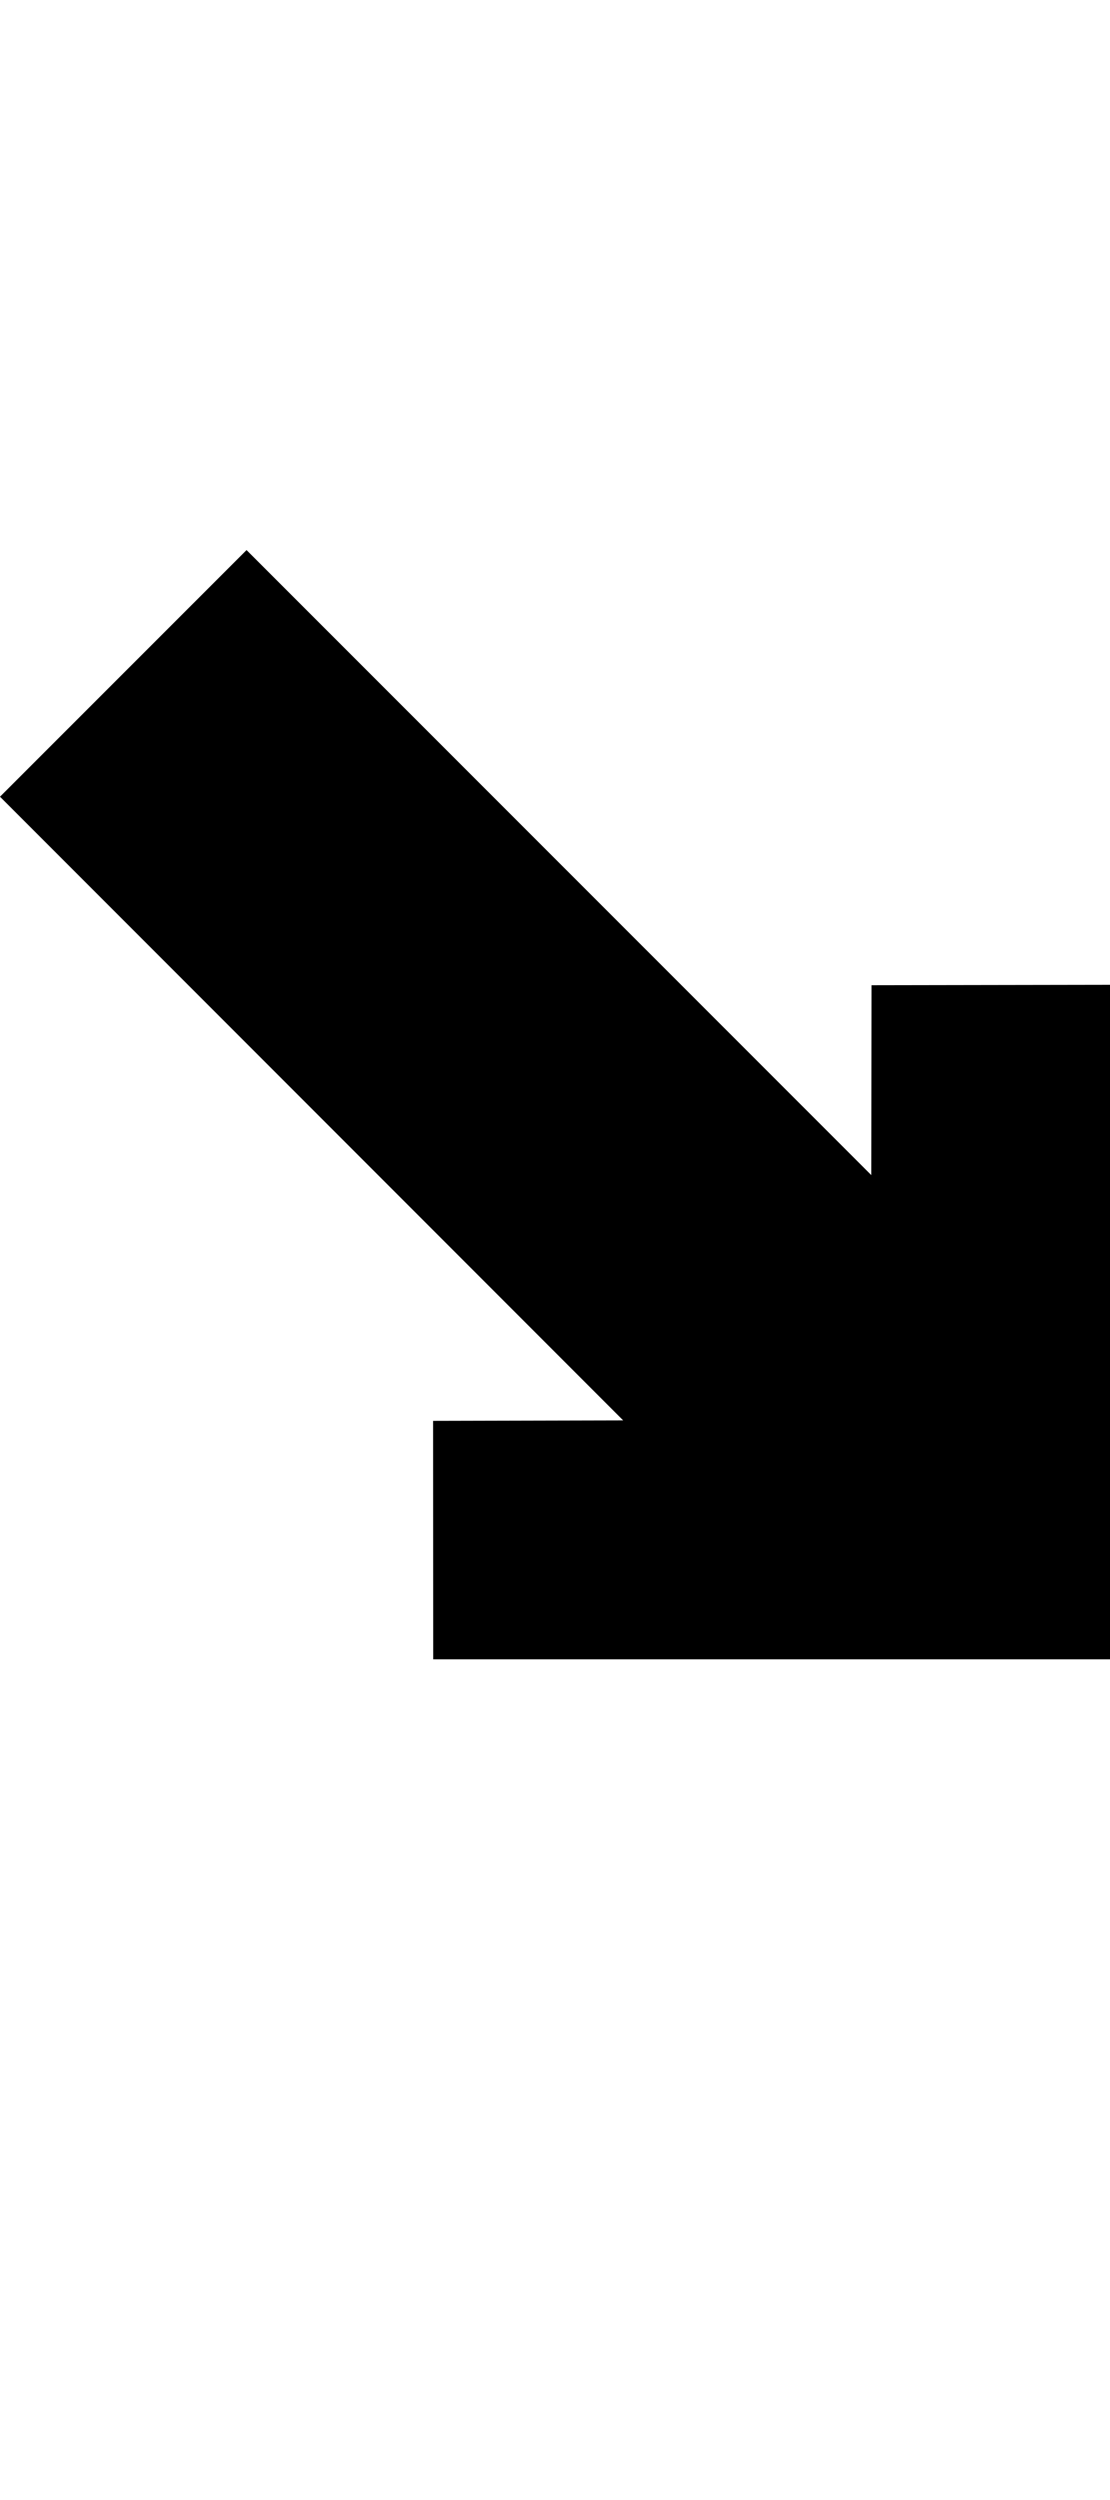 <?xml version="1.0" encoding="iso-8859-1"?>
<!-- Generator: Adobe Illustrator 15.0.0, SVG Export Plug-In . SVG Version: 6.00 Build 0)  -->
<!DOCTYPE svg PUBLIC "-//W3C//DTD SVG 1.1//EN" "http://www.w3.org/Graphics/SVG/1.1/DTD/svg11.dtd">
<svg version="1.1" id="Layer_1" xmlns="http://www.w3.org/2000/svg" xmlns:xlink="http://www.w3.org/1999/xlink" x="0px" y="0px"
	 width="19.107px" height="43px" viewBox="0 0 19.107 43" style="enable-background:new 0 0 19.107 43;" xml:space="preserve">
<polygon points="14.998,20.211 15.002,16.945 19.107,16.938 19.107,28.539 7.457,28.539 7.455,24.438 10.727,24.43 0,13.703 
	4.244,9.461 "/>
</svg>
